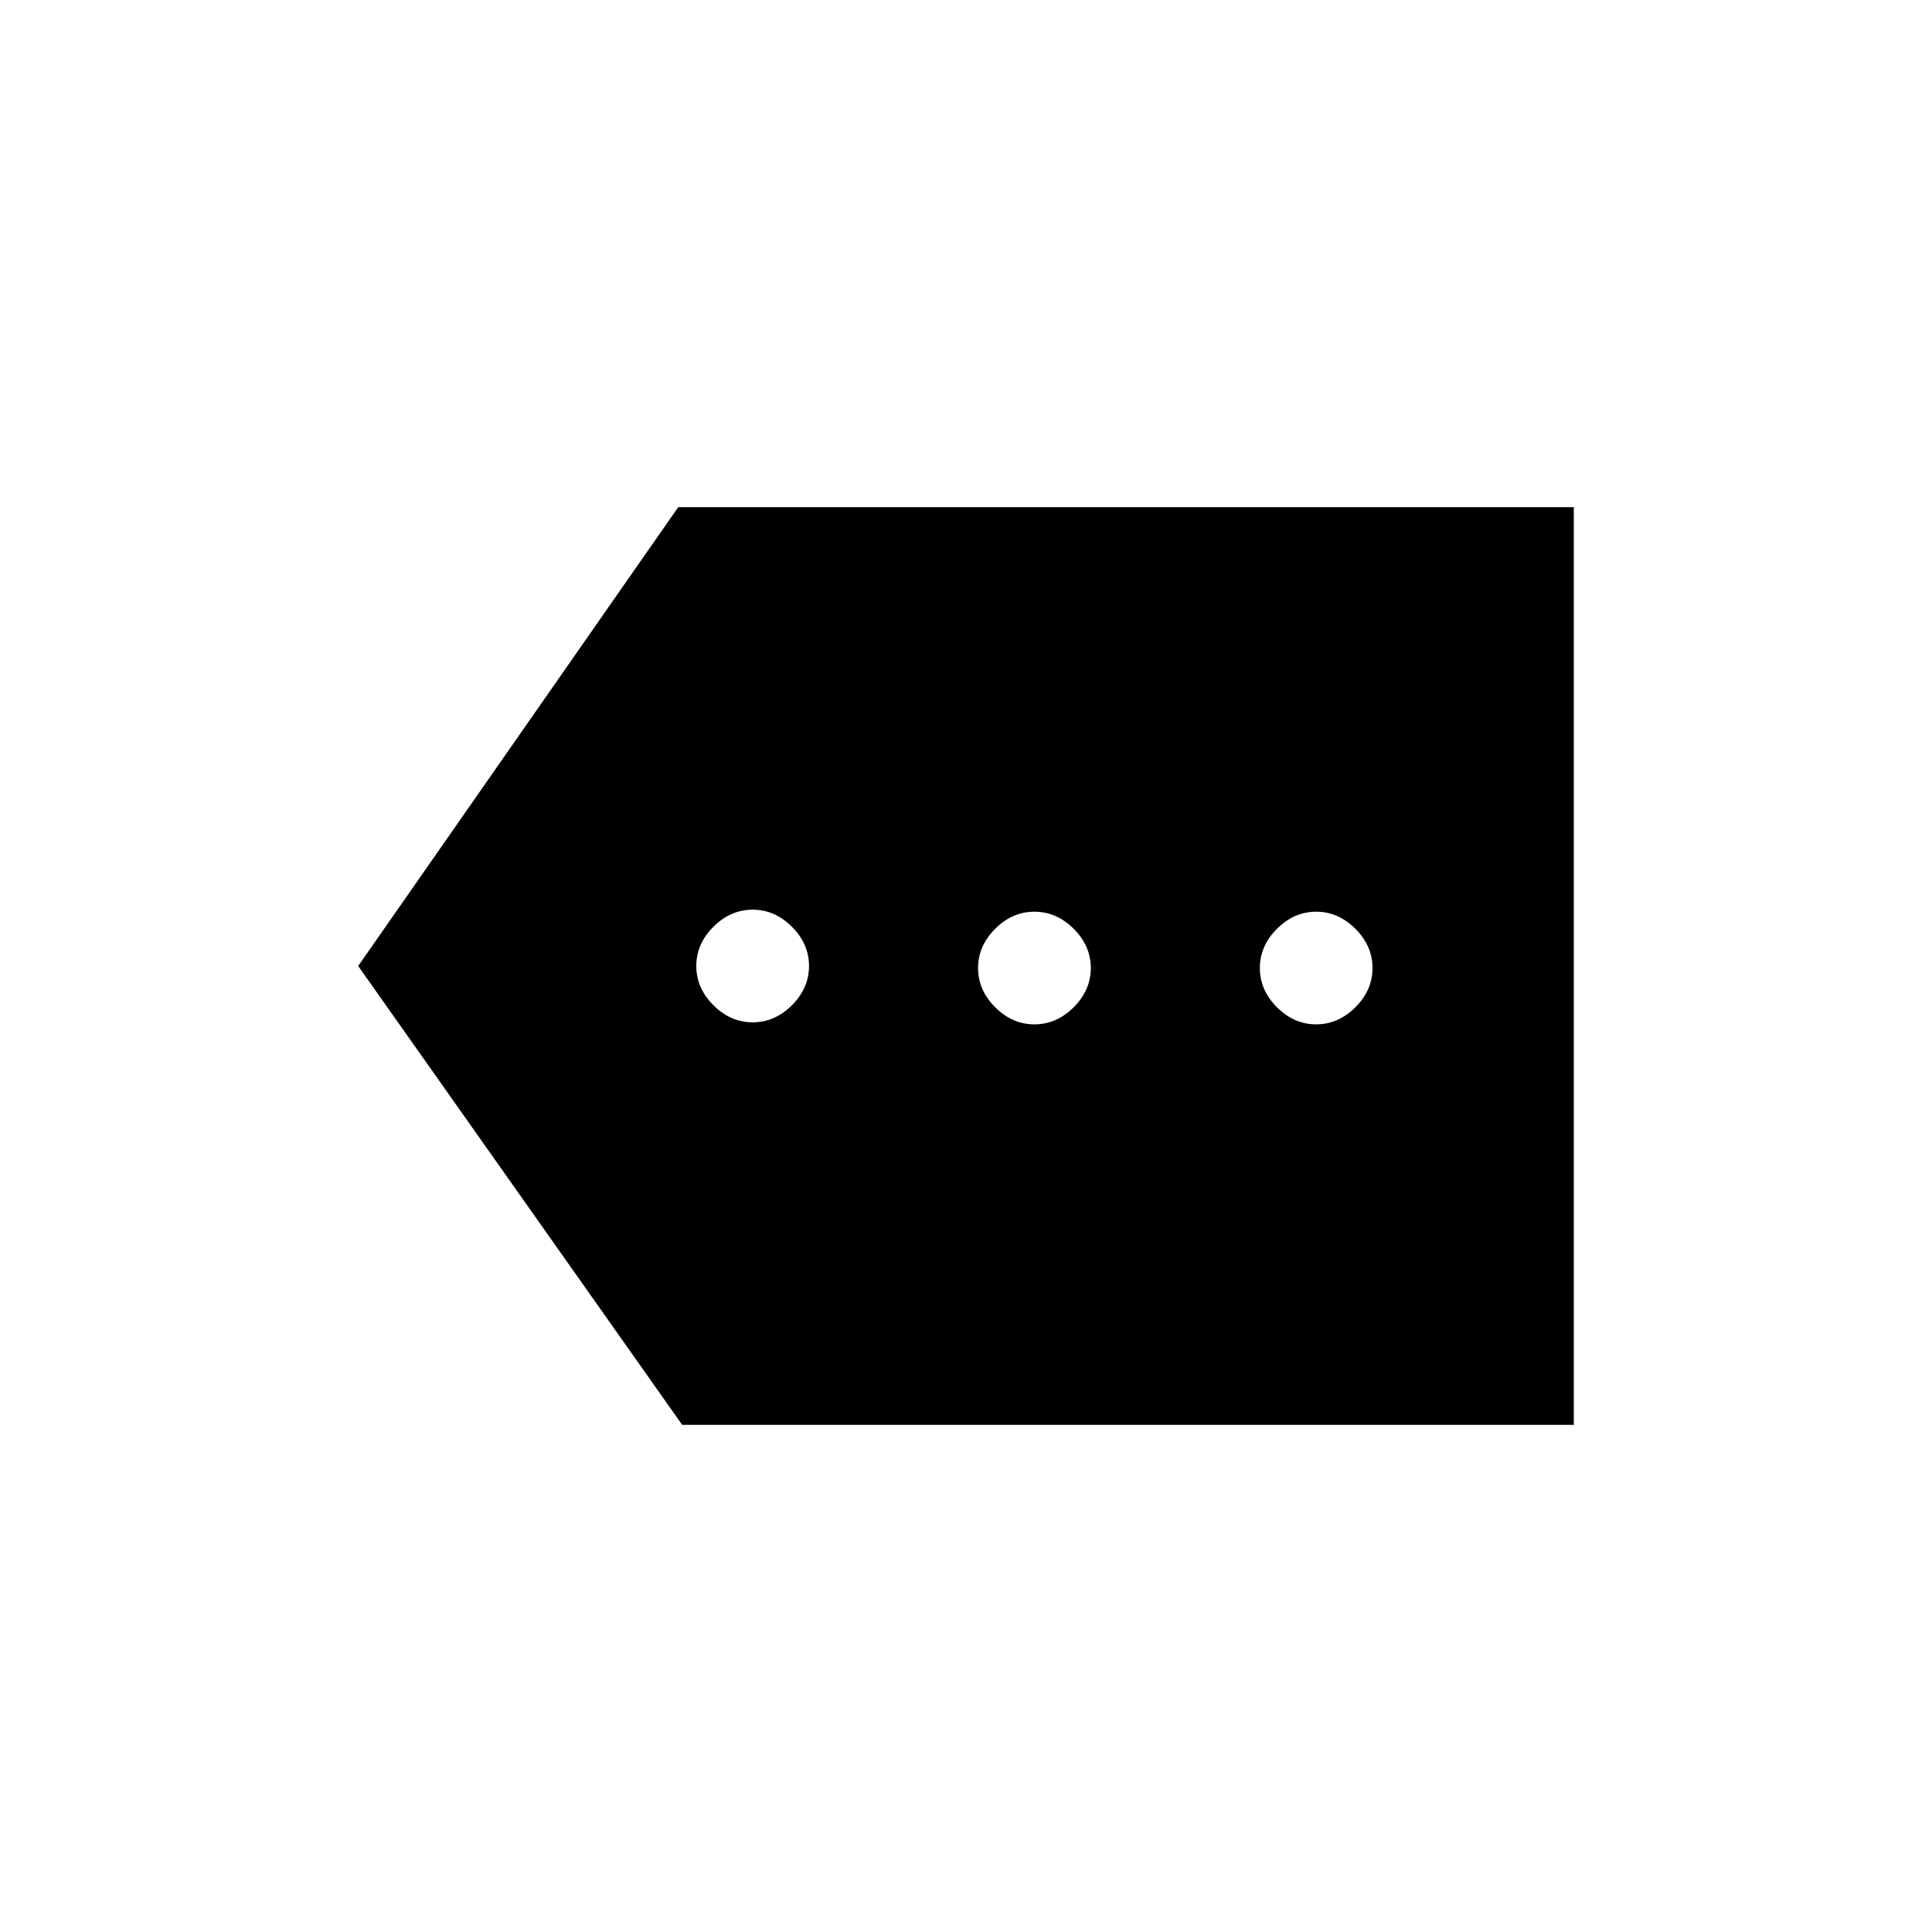 <svg xmlns="http://www.w3.org/2000/svg" height="20" width="20"><path d="M7.792 10.583Q8.021 10.583 8.198 10.406Q8.375 10.229 8.375 10Q8.375 9.771 8.198 9.594Q8.021 9.417 7.792 9.417Q7.562 9.417 7.385 9.594Q7.208 9.771 7.208 10Q7.208 10.229 7.385 10.406Q7.562 10.583 7.792 10.583ZM10.708 10.604Q10.938 10.604 11.115 10.427Q11.292 10.25 11.292 10.021Q11.292 9.792 11.115 9.615Q10.938 9.438 10.708 9.438Q10.479 9.438 10.302 9.615Q10.125 9.792 10.125 10.021Q10.125 10.25 10.302 10.427Q10.479 10.604 10.708 10.604ZM13.625 10.604Q13.854 10.604 14.031 10.427Q14.208 10.25 14.208 10.021Q14.208 9.792 14.031 9.615Q13.854 9.438 13.625 9.438Q13.396 9.438 13.219 9.615Q13.042 9.792 13.042 10.021Q13.042 10.25 13.219 10.427Q13.396 10.604 13.625 10.604ZM7.062 14.75 3.708 10 7.021 5.25H16.292V14.75Z"/></svg>